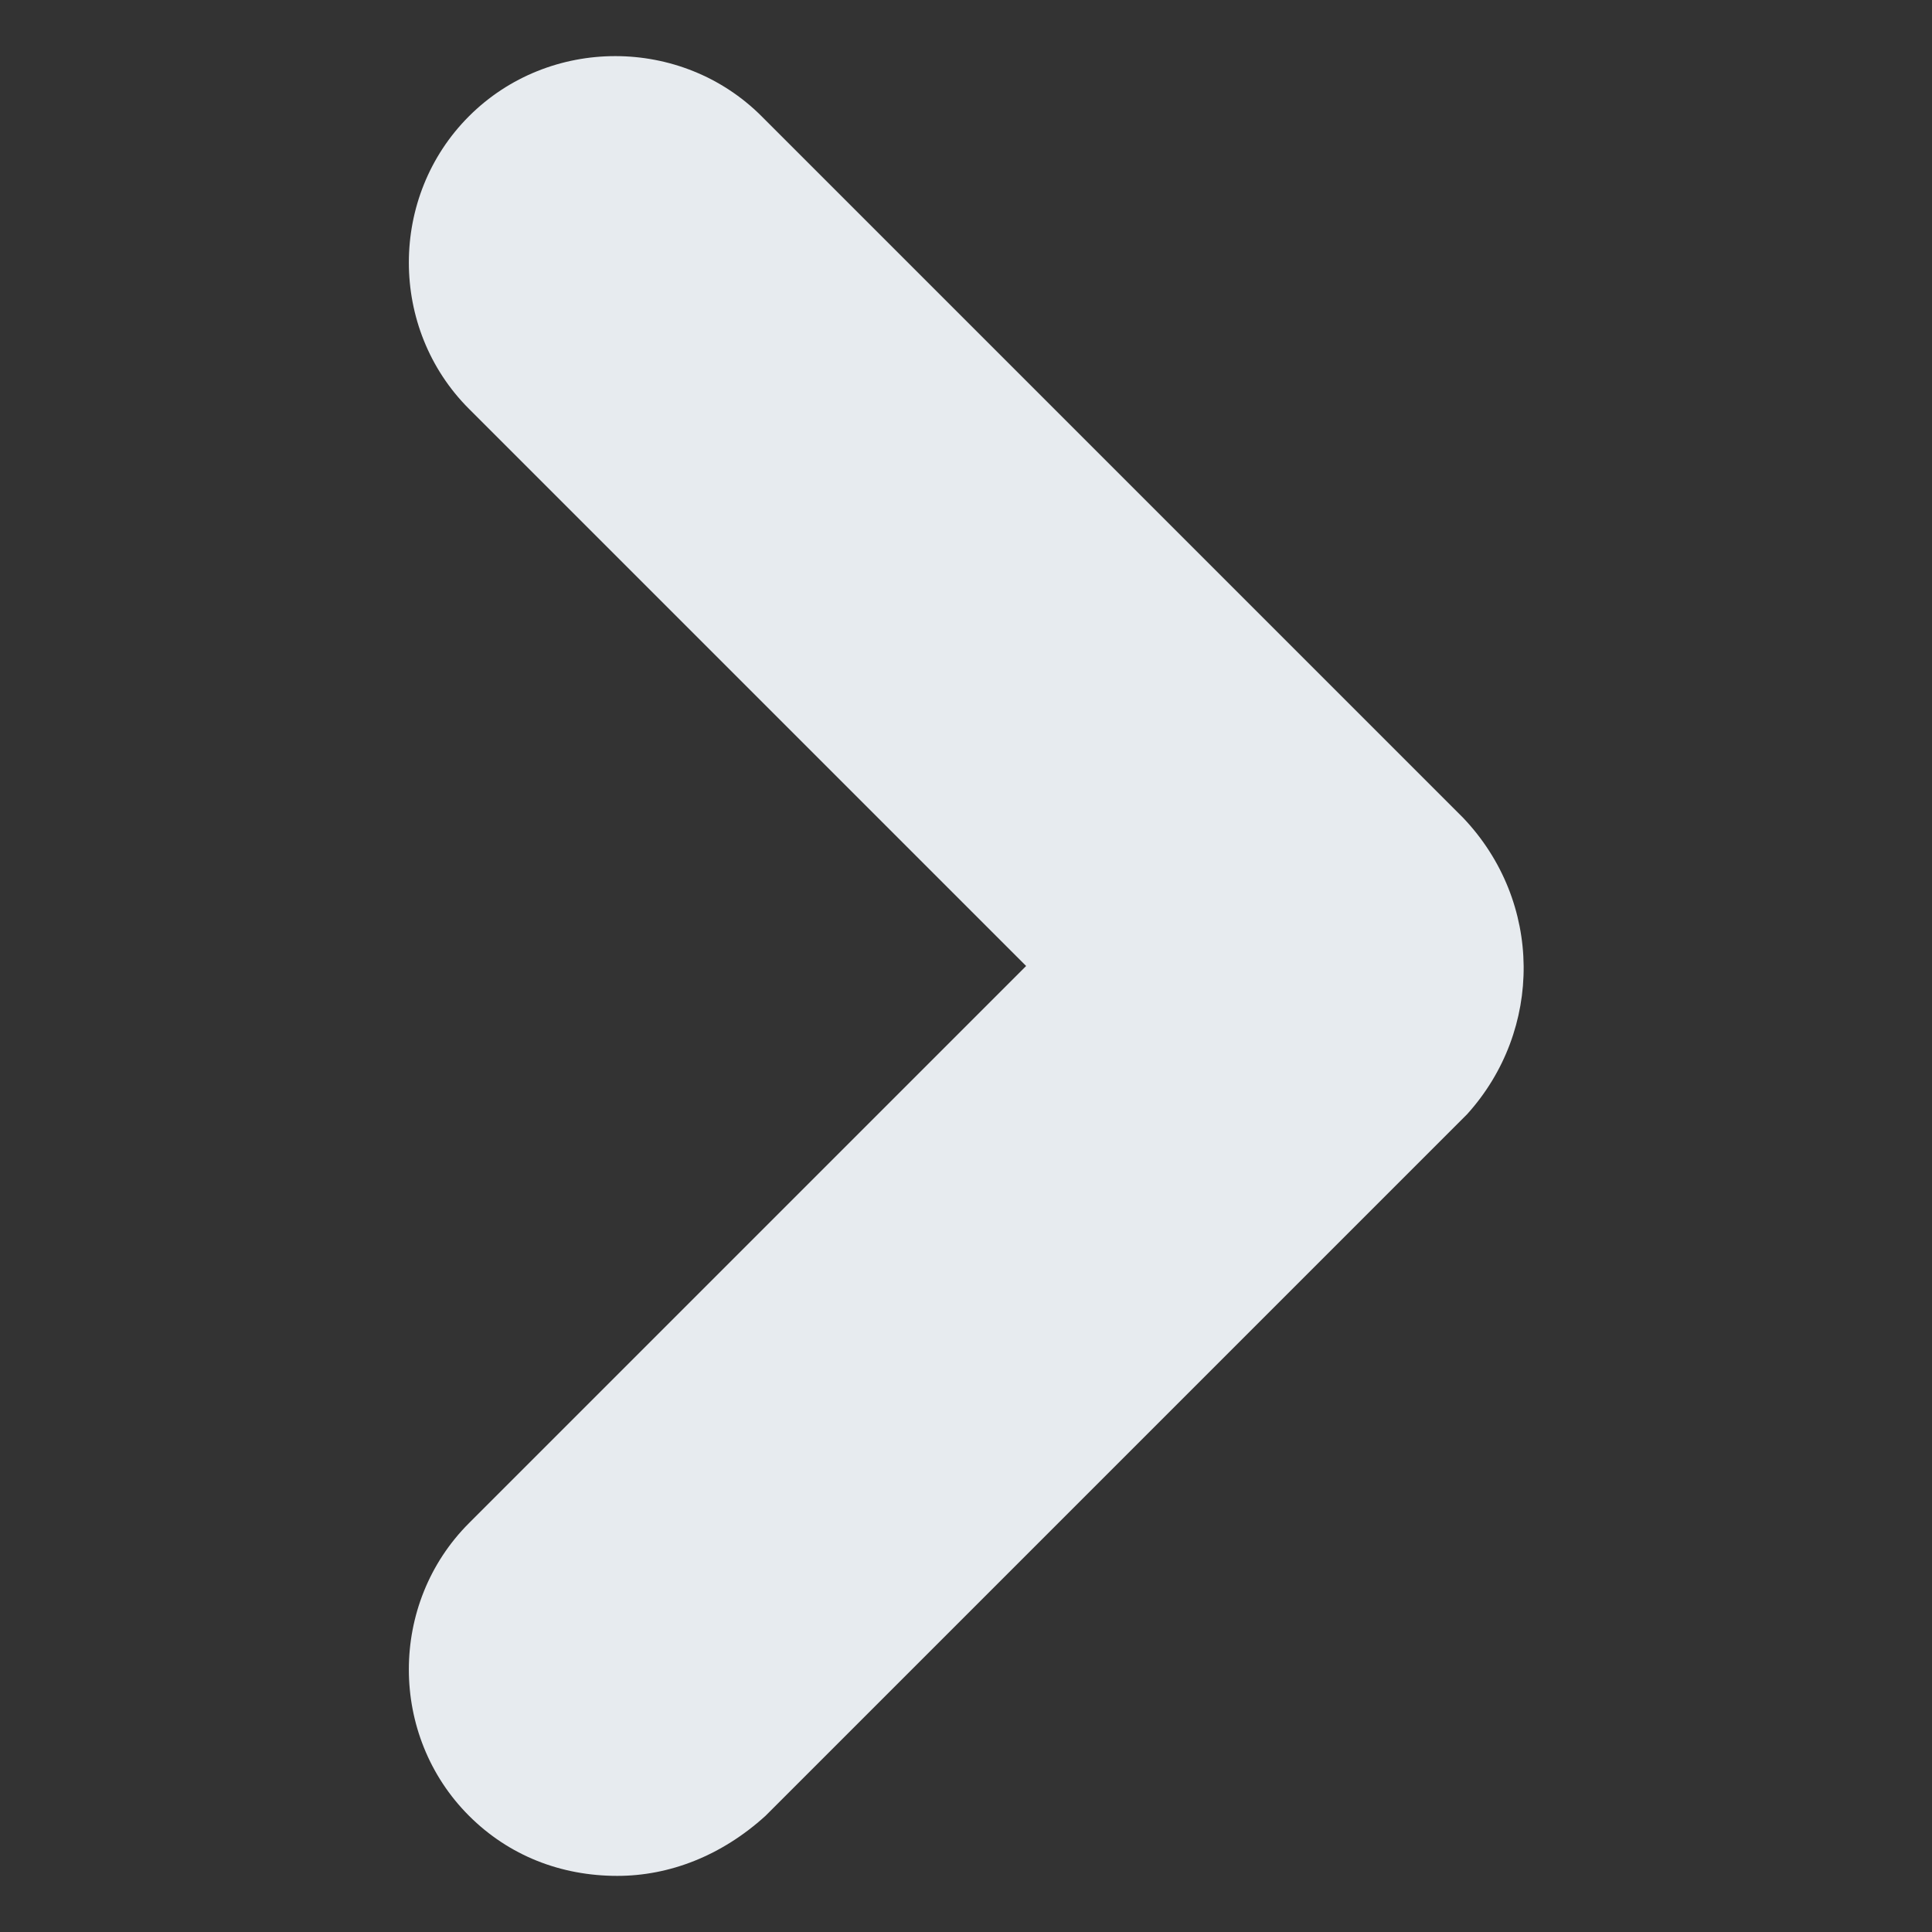 <?xml version="1.0" encoding="utf-8"?>
<!-- Generator: Adobe Illustrator 21.1.0, SVG Export Plug-In . SVG Version: 6.00 Build 0)  -->
<svg version="1.1" id="圖層_1" xmlns="http://www.w3.org/2000/svg" xmlns:xlink="http://www.w3.org/1999/xlink" x="0px" y="0px"
	 viewBox="0 0 48.2 48.2" style="enable-background:new 0 0 48.2 48.2;" xml:space="preserve">
<rect x="0" y="0" width="48.2" height="48.2" fill="#333333" stroke="none"/>
<style type="text/css">
	.st0{fill:#E7EBEF;}
</style>
<g>
	<path class="st0" d="M36.5,20.4L19,2.9c-2-2-5.3-2-7.3,0c-2,2-2,5.3,0,7.3l13.9,13.9L11.7,38c-2,2-2,5.3,0,7.3c1,1,2.3,1.5,3.7,1.5
		c1.3,0,2.6-0.5,3.7-1.5l17.5-17.5C38.5,25.7,38.5,22.5,36.5,20.4z"/>
</g>
</svg>
